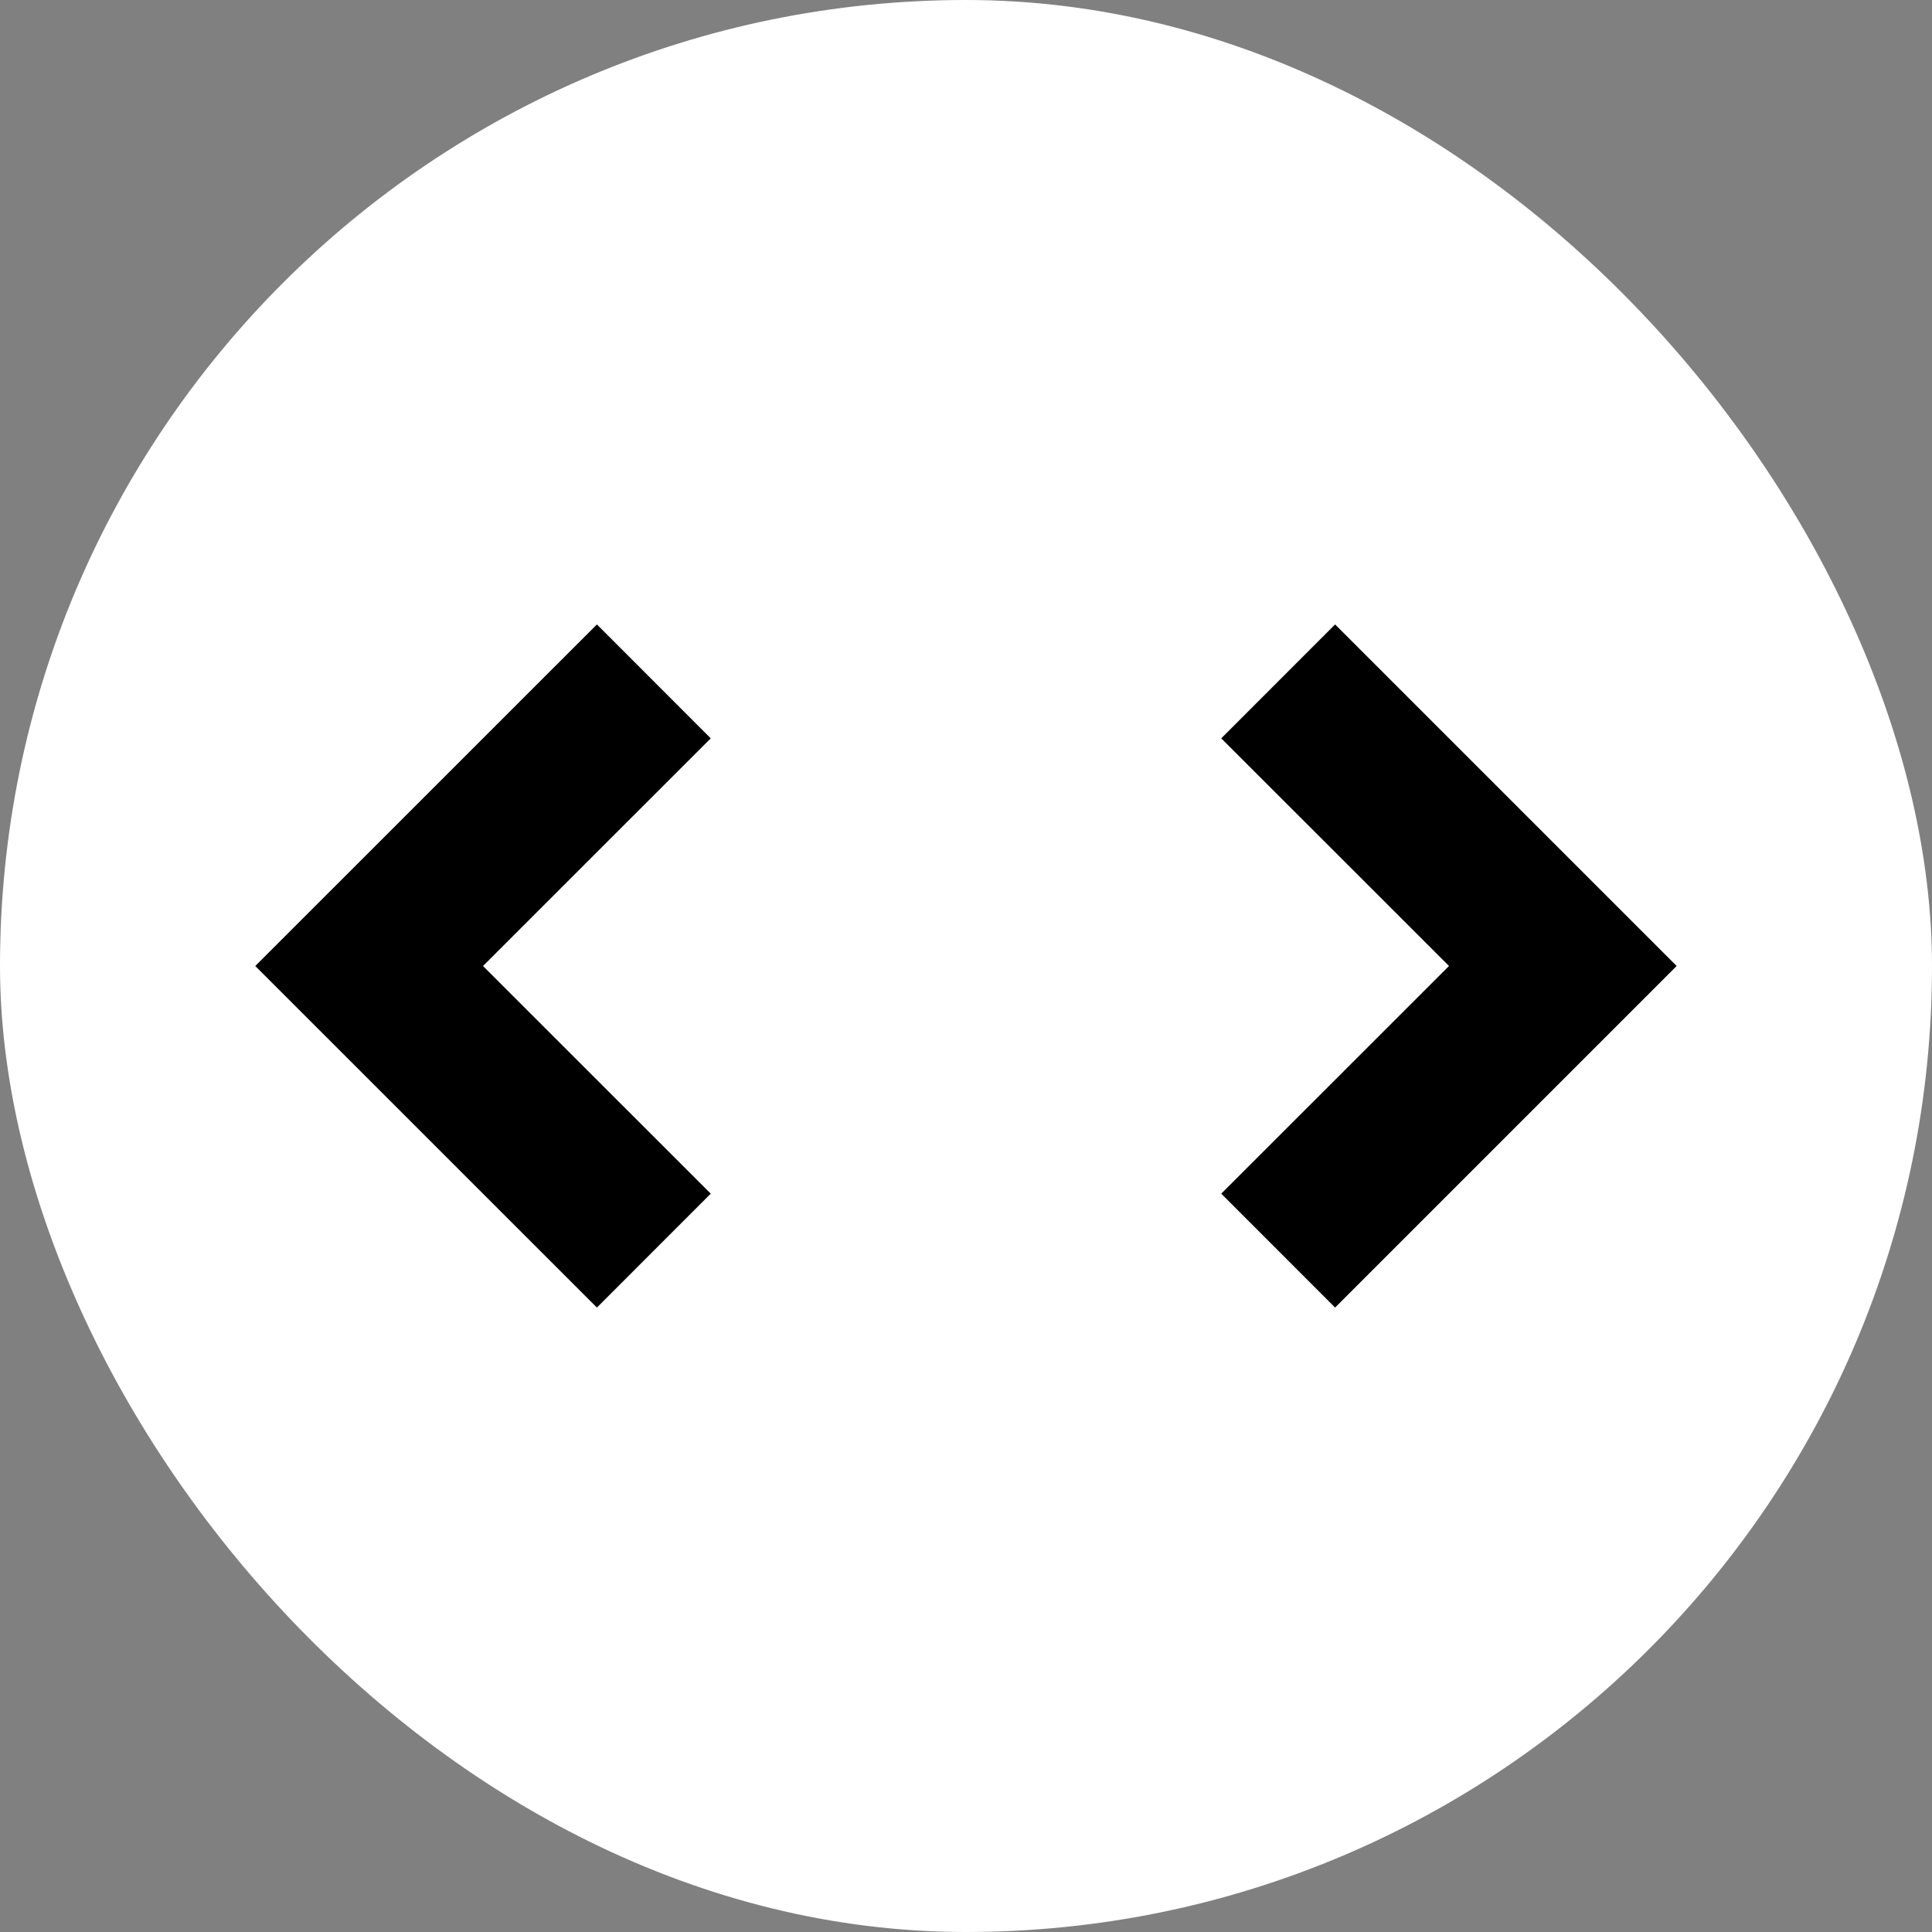 <svg width="24" height="24" viewBox="0 0 24 24" fill="none" xmlns="http://www.w3.org/2000/svg">
<rect x="0" y="0" width="24" height="24" fill="#808080" stroke="none"/>
<rect width="24" height="24" rx="12" fill="white"/>
<path d="M6 12L8.829 14.828L7.415 16.243L3.171 12L7.415 7.757L8.829 9.172L6 12Z" fill="black"/>
<path d="M18 12L15.171 9.172L16.585 7.757L20.828 12L16.585 16.243L15.171 14.828L18 12Z" fill="black"/>
</svg>
